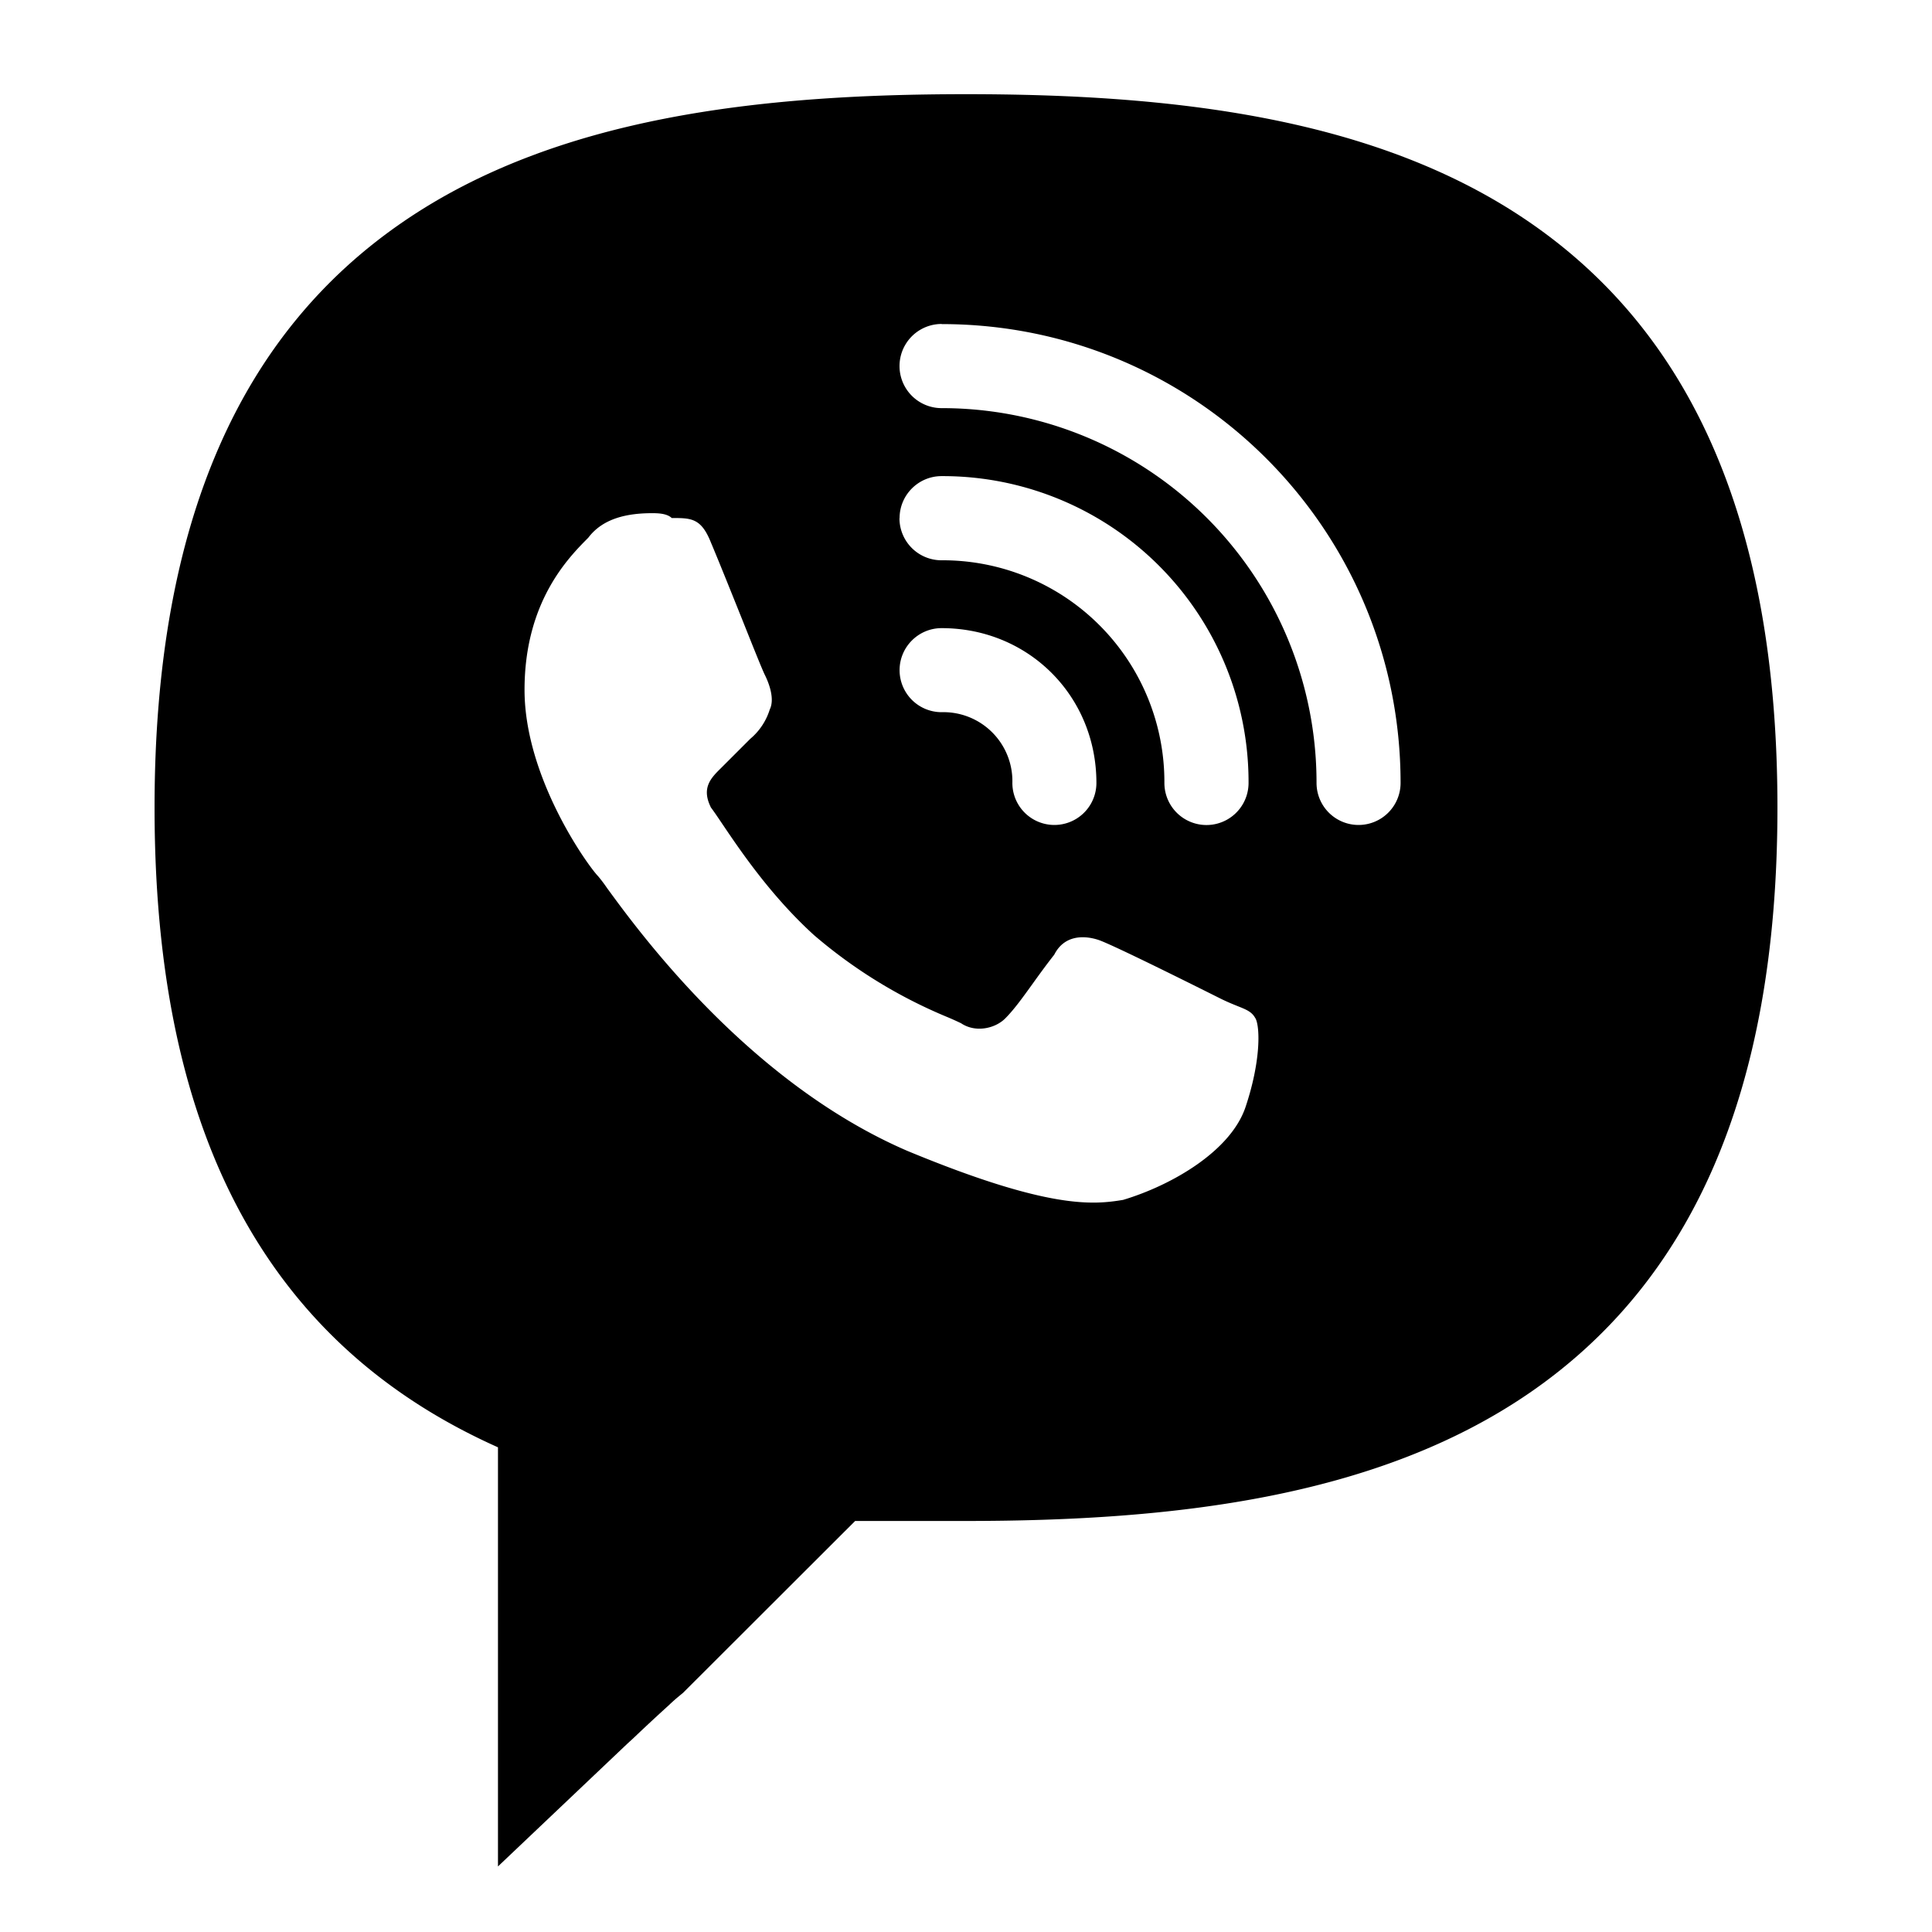 <svg width="16" height="16" xmlns="http://www.w3.org/2000/svg"><path fill-rule="evenodd" clip-rule="evenodd" d="M3.334 1.84C4.604.967 6.298.78 8 .78c1.702 0 3.396.187 4.666 1.06 1.325.91 2.054 2.46 2.054 4.848 0 2.386-.729 3.938-2.054 4.848-1.27.872-2.964 1.06-4.666 1.06h-.918L5.656 14.02l-.027.022-.008.007a1.324 1.324 0 0 0-.081.072 16.558 16.558 0 0 0-.298.277l-.045.041-1.073 1.018v-3.471c-.781-.349-1.462-.873-1.963-1.655-.582-.908-.881-2.104-.881-3.643 0-2.387.729-3.938 2.054-4.848zM7.45 5.55c0-.192.156-.348.348-.348.72 0 1.282.562 1.282 1.282a.348.348 0 0 1-.696 0 .571.571 0 0 0-.586-.586.348.348 0 0 1-.348-.348zm.348-2.867a.348.348 0 1 0 0 .697 3.102 3.102 0 0 1 3.105 3.104.348.348 0 0 0 .696 0c0-2.101-1.7-3.8-3.801-3.8zM7.45 4.291c0-.192.156-.348.348-.348a2.533 2.533 0 0 1 2.542 2.541.348.348 0 0 1-.697 0A1.836 1.836 0 0 0 7.797 4.64a.348.348 0 0 1-.348-.348zm2.948 4.143c.04.082.04.366-.082.731-.121.366-.609.65-1.015.772-.244.04-.61.082-1.787-.406C6.2 8.964 5.292 7.717 5.027 7.354a1.213 1.213 0 0 0-.074-.098c-.08-.081-.609-.812-.609-1.543 0-.732.366-1.097.528-1.26.122-.162.325-.203.528-.203.04 0 .122 0 .163.04.162 0 .244 0 .325.204.06.142.162.396.254.625.091.228.172.431.193.472.04.081.08.203.04.284a.518.518 0 0 1-.162.244l-.244.244c-.081.08-.163.162-.081.325.025.033.058.082.097.14.15.222.402.594.756.916a4.1 4.1 0 0 0 1.107.68 2.6 2.6 0 0 1 .111.05c.122.082.285.042.366-.04.072-.072.144-.172.224-.283.056-.078.116-.161.182-.245.082-.162.244-.162.366-.122.122.041.853.407 1.015.488.055.027.1.045.137.06.075.03.12.048.148.102z"/></svg>